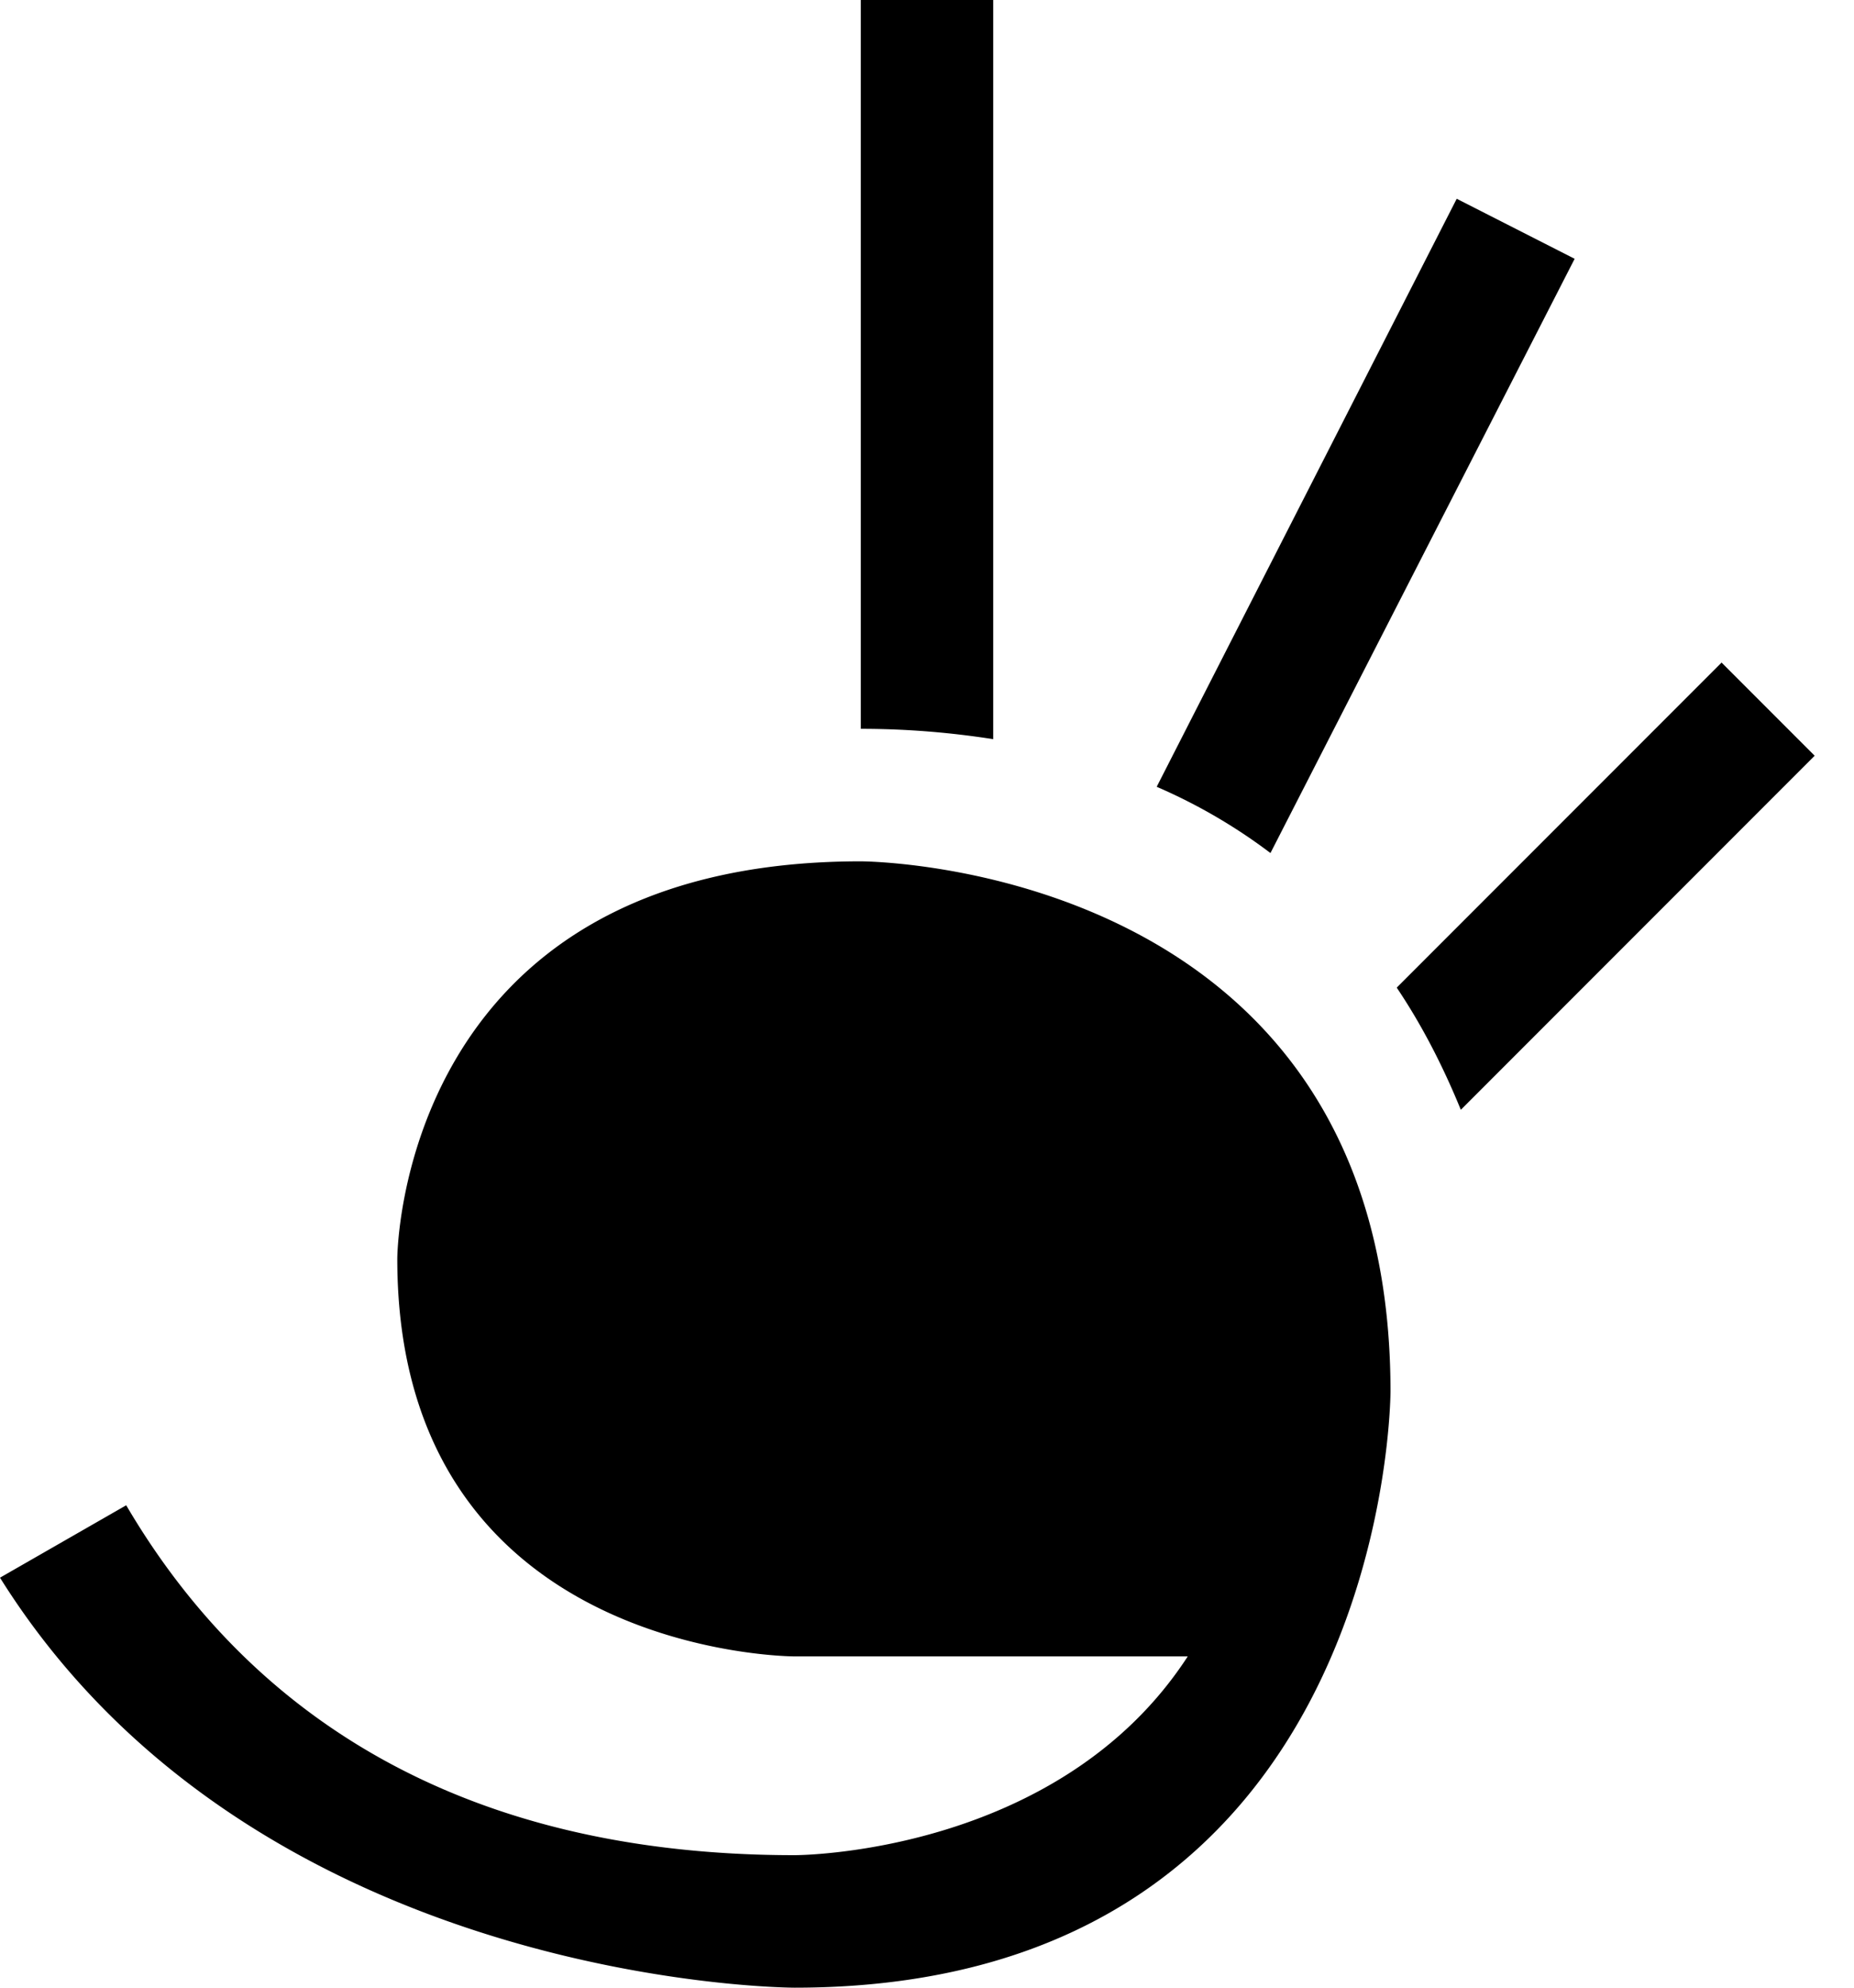 <svg xmlns="http://www.w3.org/2000/svg" width="28" height="30" version="1.0"><path d="M13 13c-7 0-7 6-7 6 0 6 6 6 6 6h5.938C15.982 28.01 12 28 12 28c-5.519 0-8.484-2.54-10.094-5.281L0 23.812C3.872 29.997 12 30 12 30c9 0 9-9 9-9 0-8-8-8-8-8zM13 0v11c.72 0 1.38.06 2 .156V0h-2zM22 3l-4.531 8.875a8.3 8.3 0 0 1 1.718 1l4.594-8.969L22 3zM26 10l-4.906 4.906c.406.604.718 1.233.968 1.844l5.344-5.344L26 10z"/></svg>